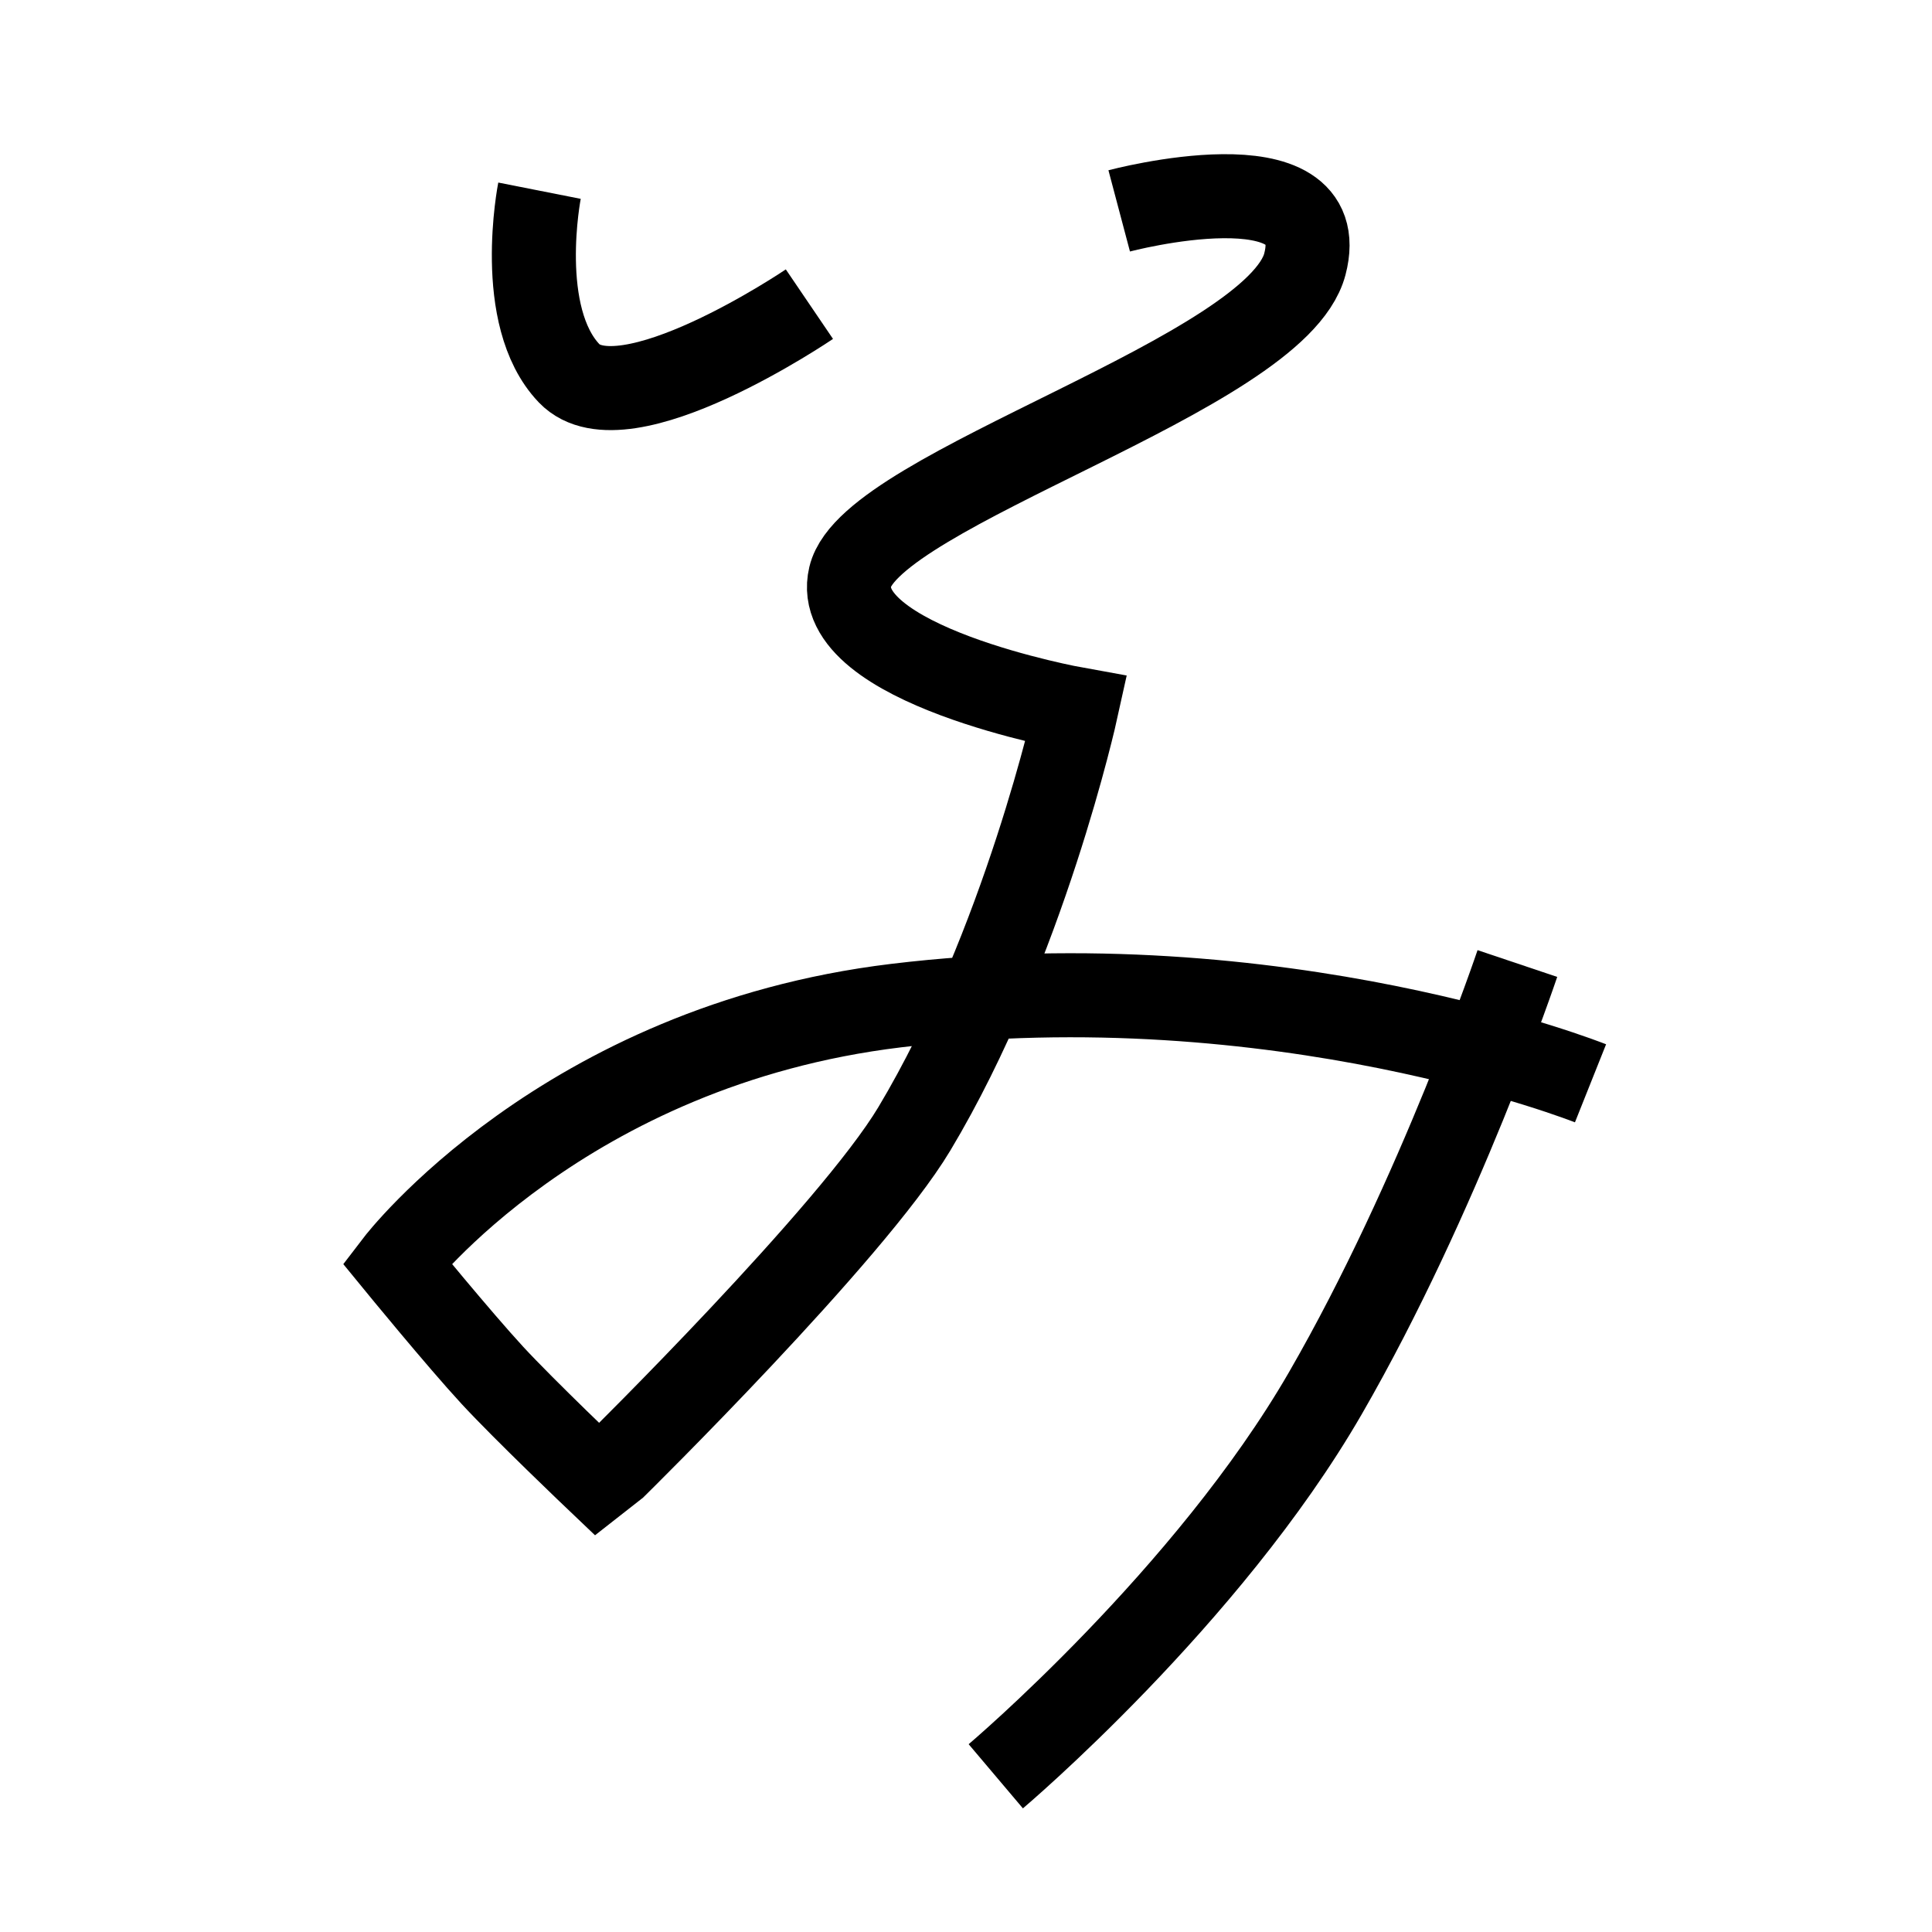<?xml version="1.0" encoding="UTF-8"?>
<svg xmlns="http://www.w3.org/2000/svg" xmlns:xlink="http://www.w3.org/1999/xlink" width="1000pt" height="1000pt" viewBox="0 0 1000 1000" version="1.1">
<g id="surface1">
<path style="fill:none;stroke-width:8.7;stroke-linecap:butt;stroke-linejoin:miter;stroke:rgb(0%,0%,0%);stroke-opacity:1;stroke-miterlimit:4;" d="M 55.849 19.741 C 55.849 19.741 53.28 32.745 58.915 38.645 C 64.551 44.545 83.79 31.486 83.79 31.486 " transform="matrix(5,0,0,5,0,0)"/>
<path style="fill:none;stroke-width:8.7;stroke-linecap:butt;stroke-linejoin:miter;stroke:rgb(0%,0%,0%);stroke-opacity:1;stroke-miterlimit:4;" d="M 115.859 21.83 C 115.859 21.83 138.078 15.941 135.079 27.347 C 132.08 38.753 90.181 50.565 88.015 59.695 C 85.848 68.824 111.415 73.411 111.415 73.411 C 111.415 73.411 106.04 97.848 94.647 116.866 C 88.186 127.653 63.688 151.766 63.688 151.766 L 61.873 153.188 C 61.873 153.188 54.302 145.981 50.967 142.369 C 47.52 138.633 41.086 130.772 41.086 130.772 C 41.086 130.772 58.309 108.26 92.767 104.1 C 132.478 99.305 164.65 112.144 164.65 112.144 " transform="matrix(5,0,0,5,0,0)"/>
<path style="fill:none;stroke-width:8.7;stroke-linecap:butt;stroke-linejoin:miter;stroke:rgb(0%,0%,0%);stroke-opacity:1;stroke-miterlimit:4;" d="M 157.079 99.744 C 157.079 99.744 149.005 123.78 137.201 144.225 C 125.014 165.333 103.083 183.88 103.083 183.88 " transform="matrix(5,0,0,5,0,0)"/>
</g>
</svg>
